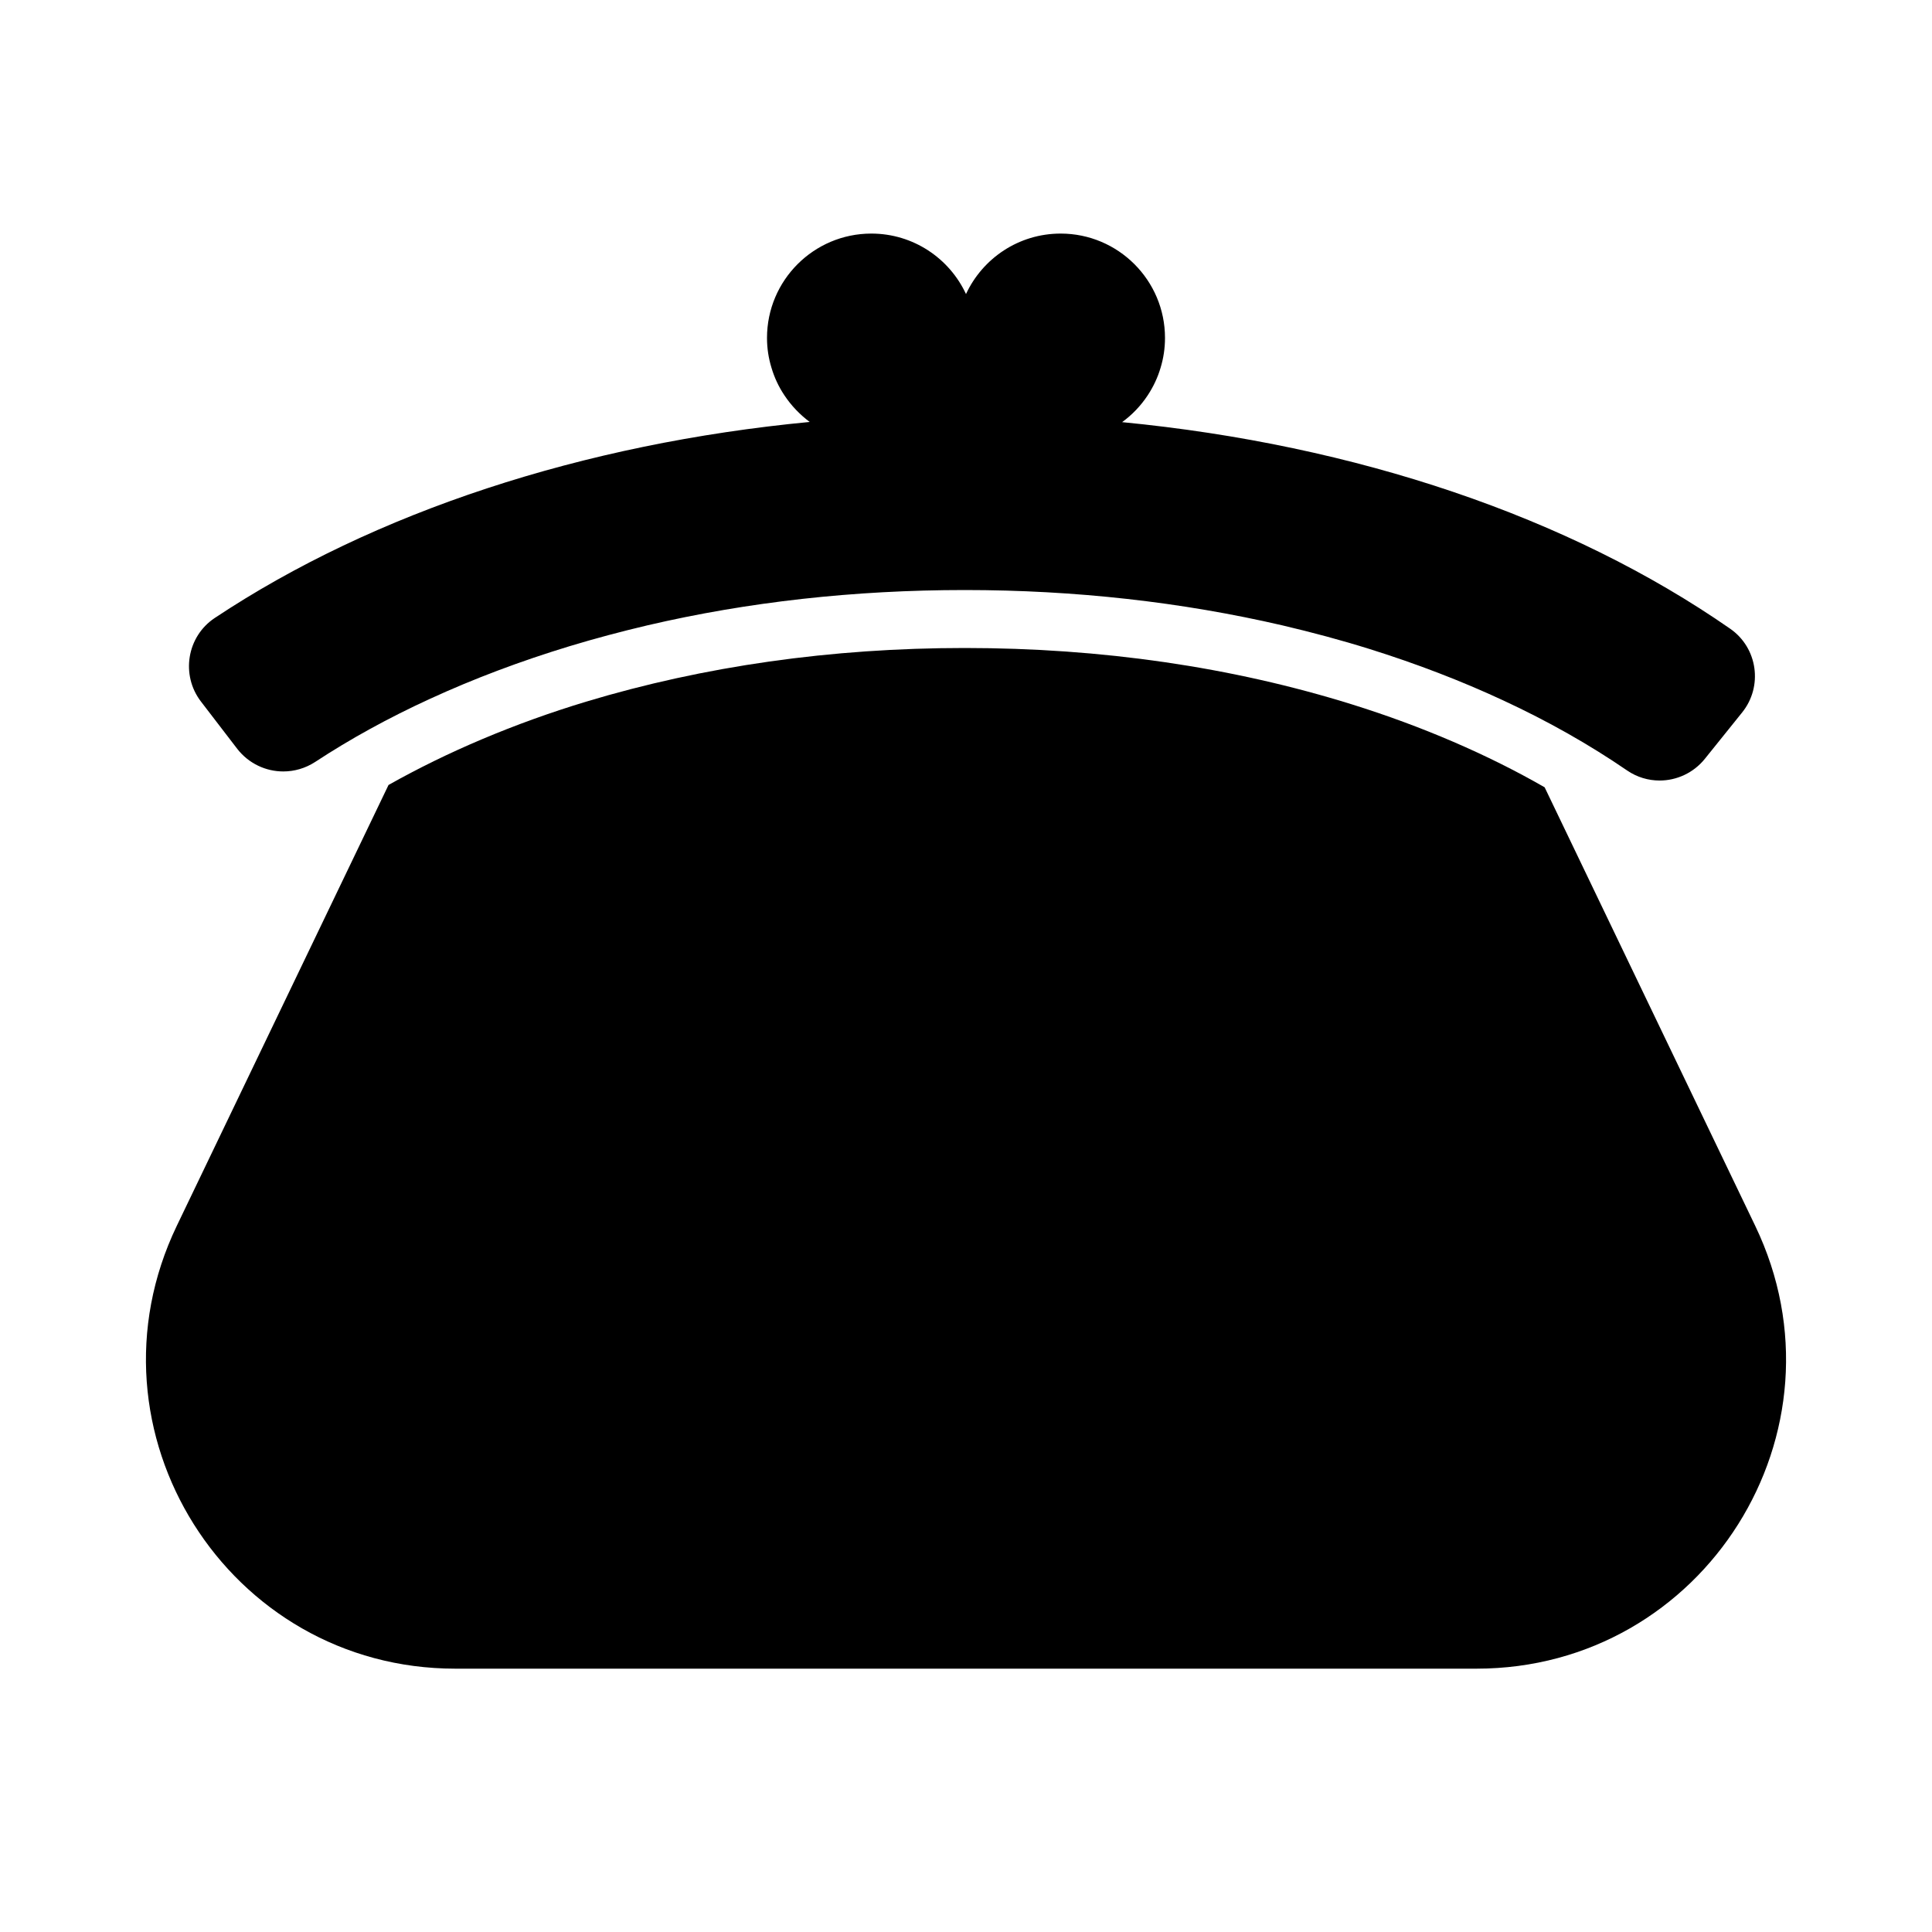 <?xml version="1.0" encoding="utf-8"?>
<!-- Generator: Adobe Illustrator 18.1.1, SVG Export Plug-In . SVG Version: 6.00 Build 0)  -->
<svg version="1.1" id="Capa_1" xmlns="http://www.w3.org/2000/svg" xmlns:xlink="http://www.w3.org/1999/xlink" x="0px" y="0px"
	 width="1000px" height="1000px" viewBox="0 0 1000 1000" enable-background="new 0 0 1000 1000" xml:space="preserve">
<g>
	<path d="M908.5,634.5l-109-227c-29.6-17-63.5-31.6-99.7-42.9c-62.2-19.4-129.7-29.2-200.5-29.2c-69,0-135,9.4-196,27.8
		c-37,11.2-71.9,26-102.2,43.1L91.5,634.5c-51,106.2,26.4,229.2,144.2,229.2H500h264.2C882.1,863.7,959.5,740.7,908.5,634.5z"/>
	<path d="M122.8,387.6c5.9,7.6,14.8,11.7,23.8,11.7c5.7,0,11.4-1.6,16.5-4.9c18.1-11.9,38.1-22.9,59.5-32.7
		c22.6-10.4,46.8-19.5,72.1-27.2c13.2-4,26.7-7.6,40.3-10.8c52.2-12.2,107.3-18.3,164.4-18.3c57.1,0,112.2,6.2,164.4,18.3
		c15.3,3.6,30.3,7.6,45,12.2c24.3,7.6,47.5,16.5,69.2,26.6c23.3,10.8,44.8,23,64.2,36.3c5.1,3.5,11,5.2,16.8,5.2
		c8.8,0,17.5-3.9,23.4-11.2l19.3-24c10.9-13.5,8.1-33.5-6.2-43.4c-83.3-57.9-193.8-95.2-314.7-106.9c5.2-3.8,9.6-8.4,13.2-13.8
		c2.9-4.4,5.2-9.2,6.7-14.3c1.5-4.9,2.3-10.1,2.3-15.5c0-29.8-24.2-54-54-54c-21.7,0-40.4,12.8-49,31.3c-8.6-18.5-27.3-31.3-49-31.3
		c-29.8,0-54,24.2-54,54c0,5.4,0.8,10.5,2.3,15.4c1.5,5.1,3.8,10,6.7,14.3c3.5,5.3,8,10,13.1,13.8c-117.3,11.2-225.4,46.6-308,101.5
		c-14.4,9.6-17.6,29.5-7.1,43.2L122.8,387.6z"/>
</g>
</svg>
